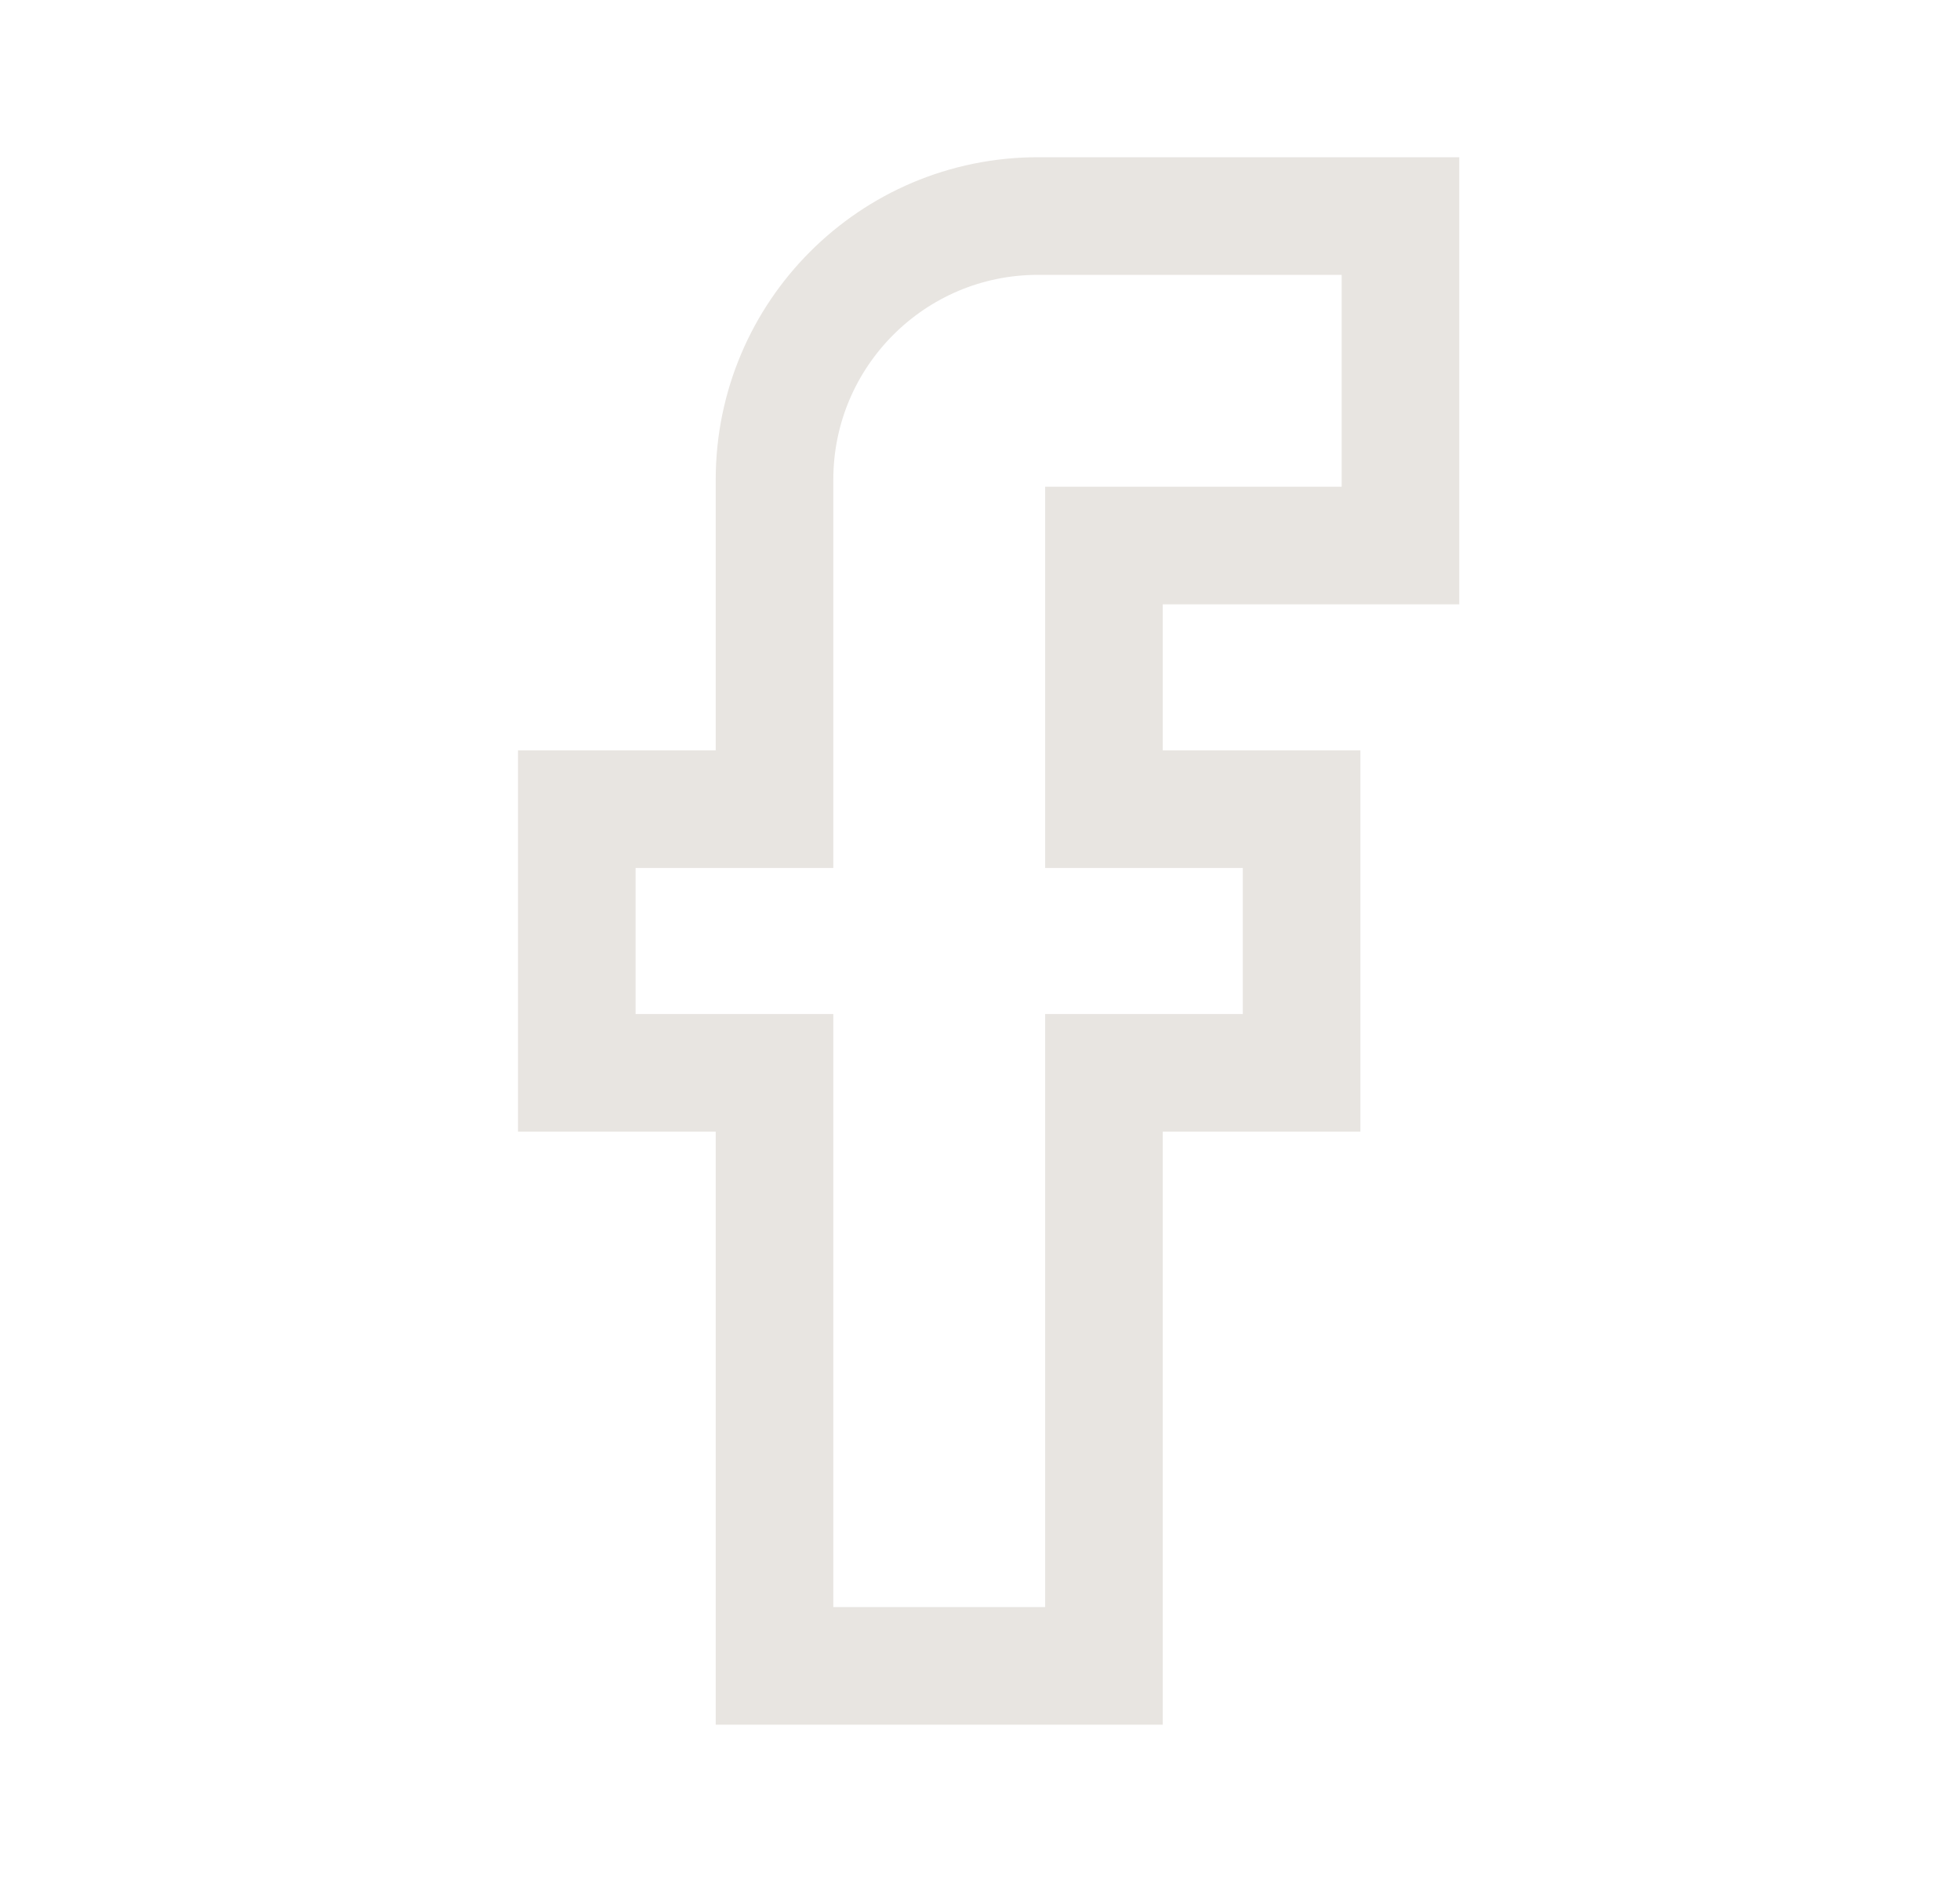 <svg width="25" height="24" viewBox="0 0 25 24" fill="none" xmlns="http://www.w3.org/2000/svg">
<path d="M9.879 21.244V13.681H7.357V10.319H9.879V6.117C9.879 4.26 11.384 2.755 13.24 2.755H17.863V6.957H14.081V10.319H16.602V13.681H14.081V21.244H9.879Z" stroke="#E8E5E1" stroke-width="1.5"/>
</svg>
